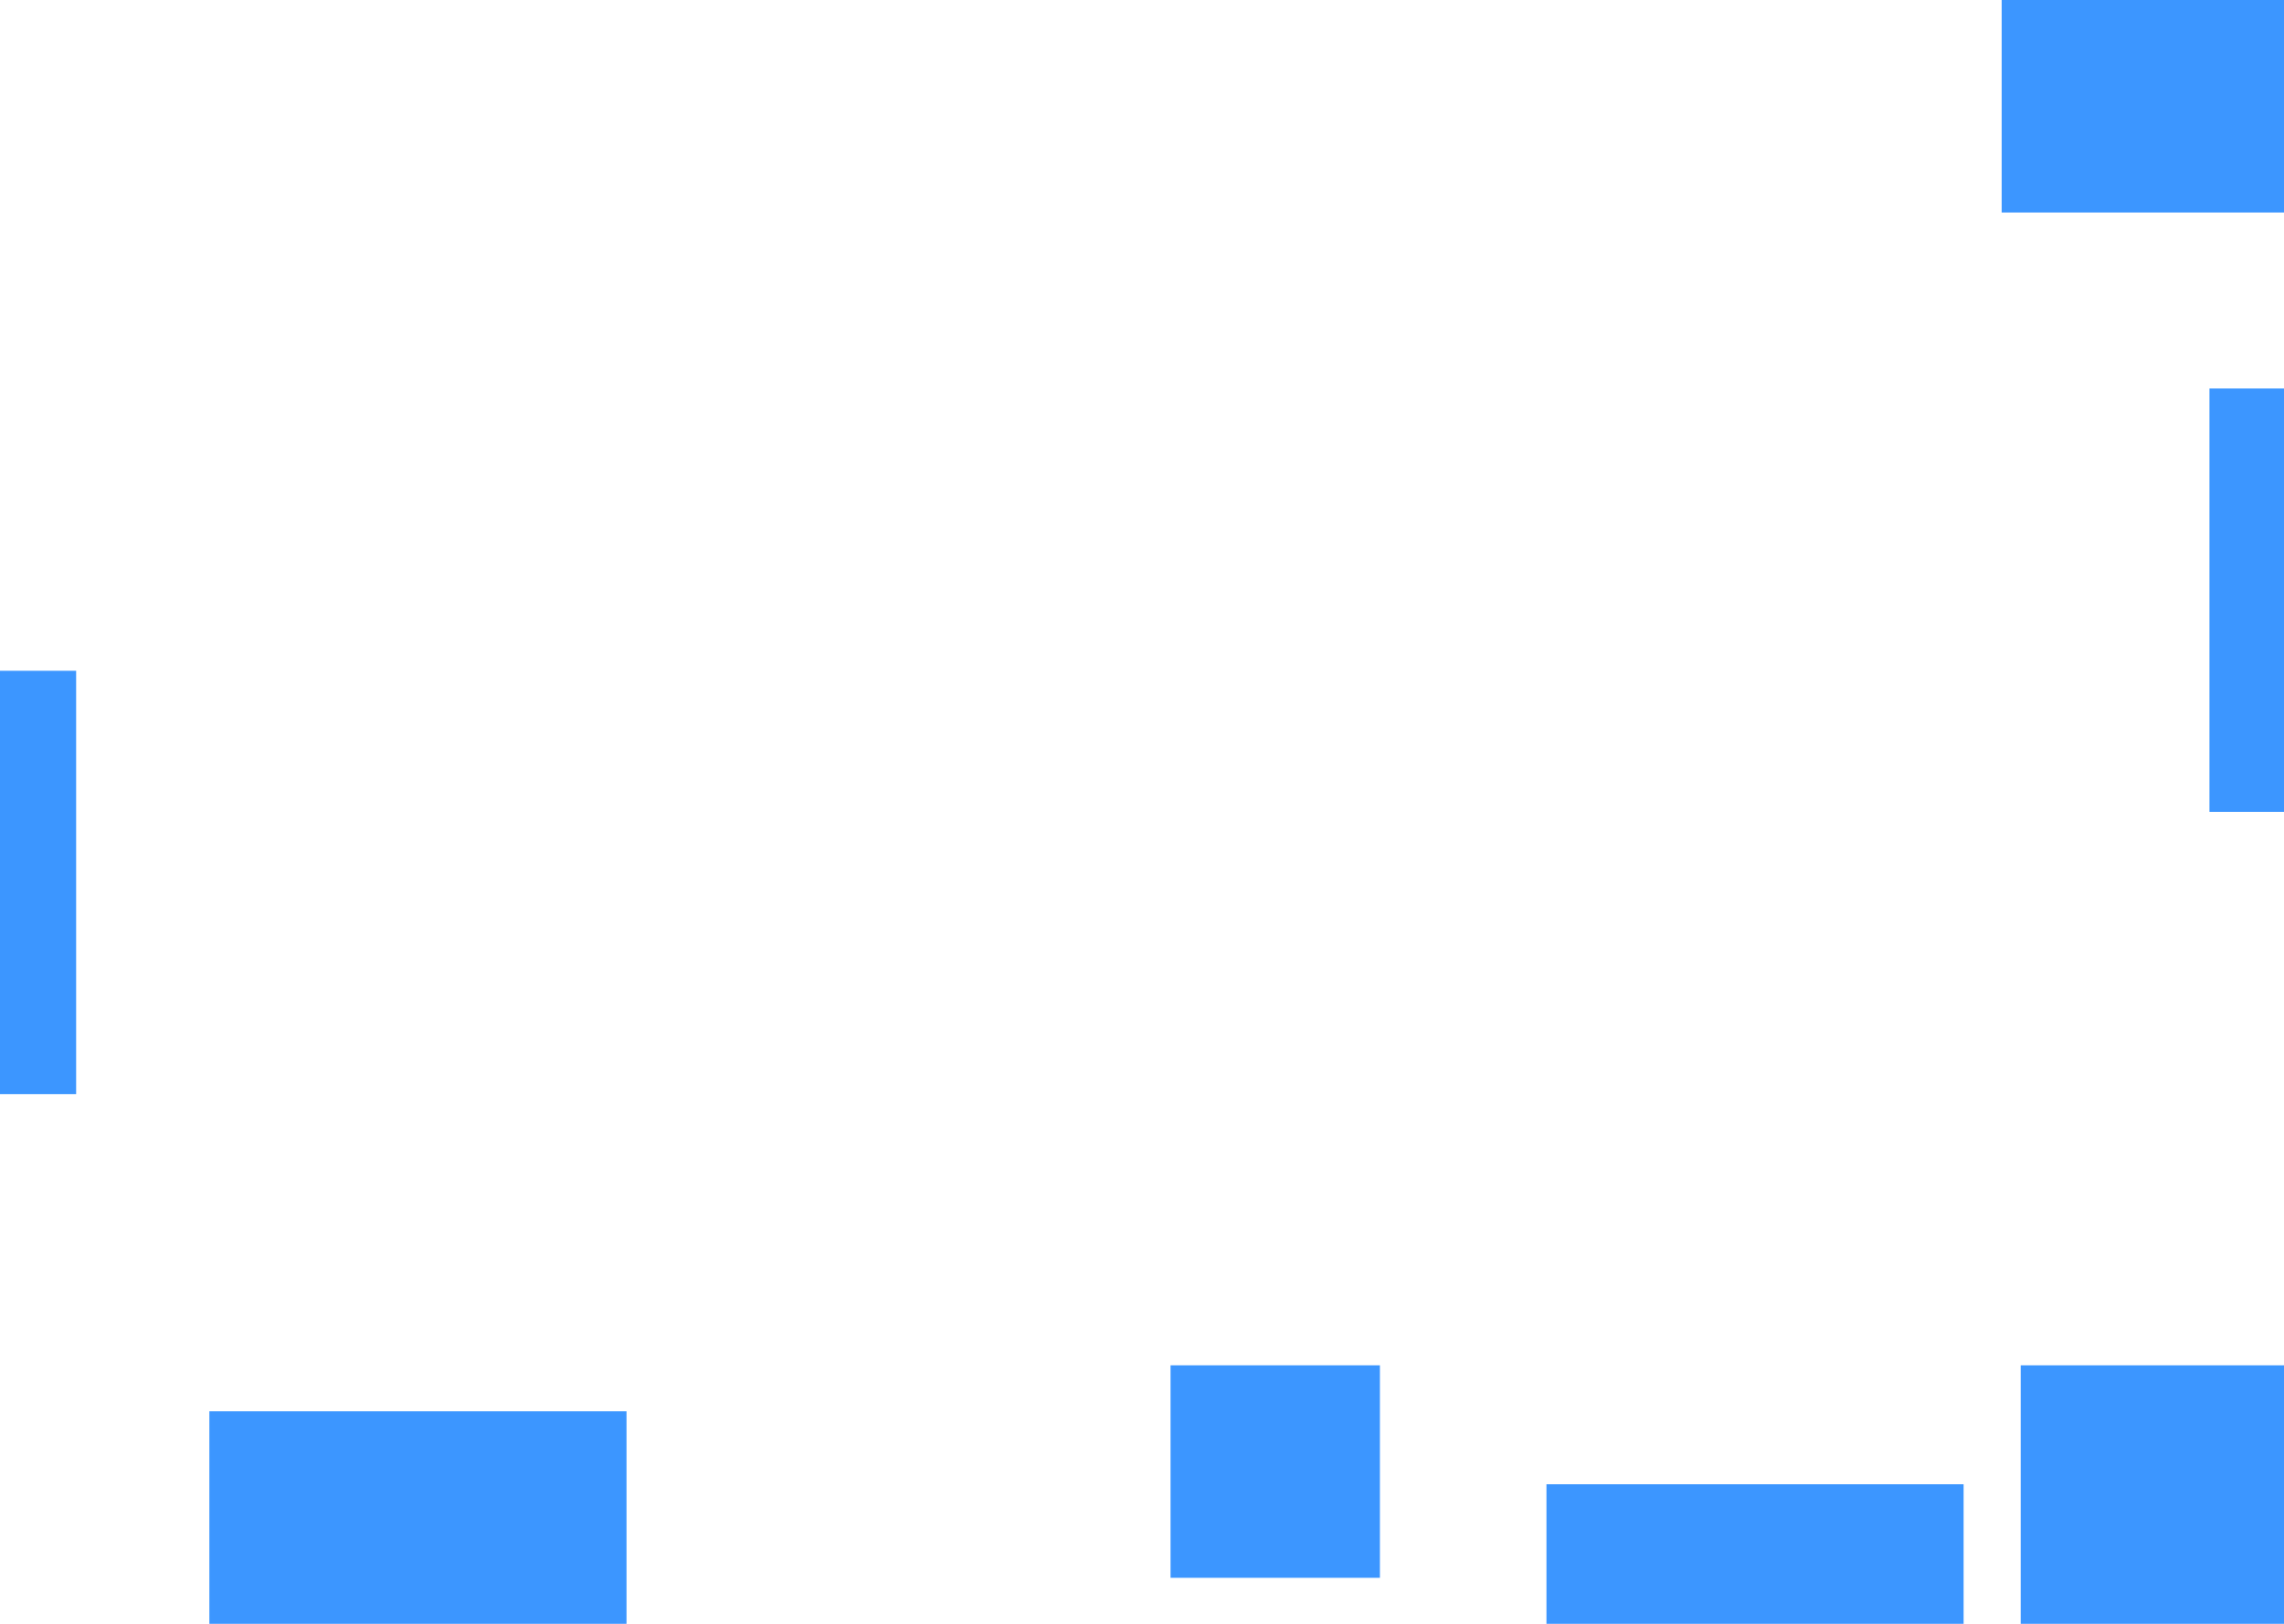 <svg width="1440" height="1024" viewBox="0 0 1440 1024" fill="none" xmlns="http://www.w3.org/2000/svg">
<path d="M1274 861H1537V1128H1274V861Z" fill="#3C96FF"/>
<path d="M132 890H395V1157H132V890Z" fill="#3C96FF"/>
<path d="M975 936H1238V1203H975V936Z" fill="#3C96FF"/>
<path d="M738 861H870V995H738V861Z" fill="#3C96FF"/>
<path d="M1262 -133H1525V134H1262V-133Z" fill="#3C96FF"/>
<path d="M1393 245H1656V512H1393V245Z" fill="#3C96FF"/>
<path d="M-215 423H48V690H-215V423Z" fill="#3C96FF"/>
</svg>
